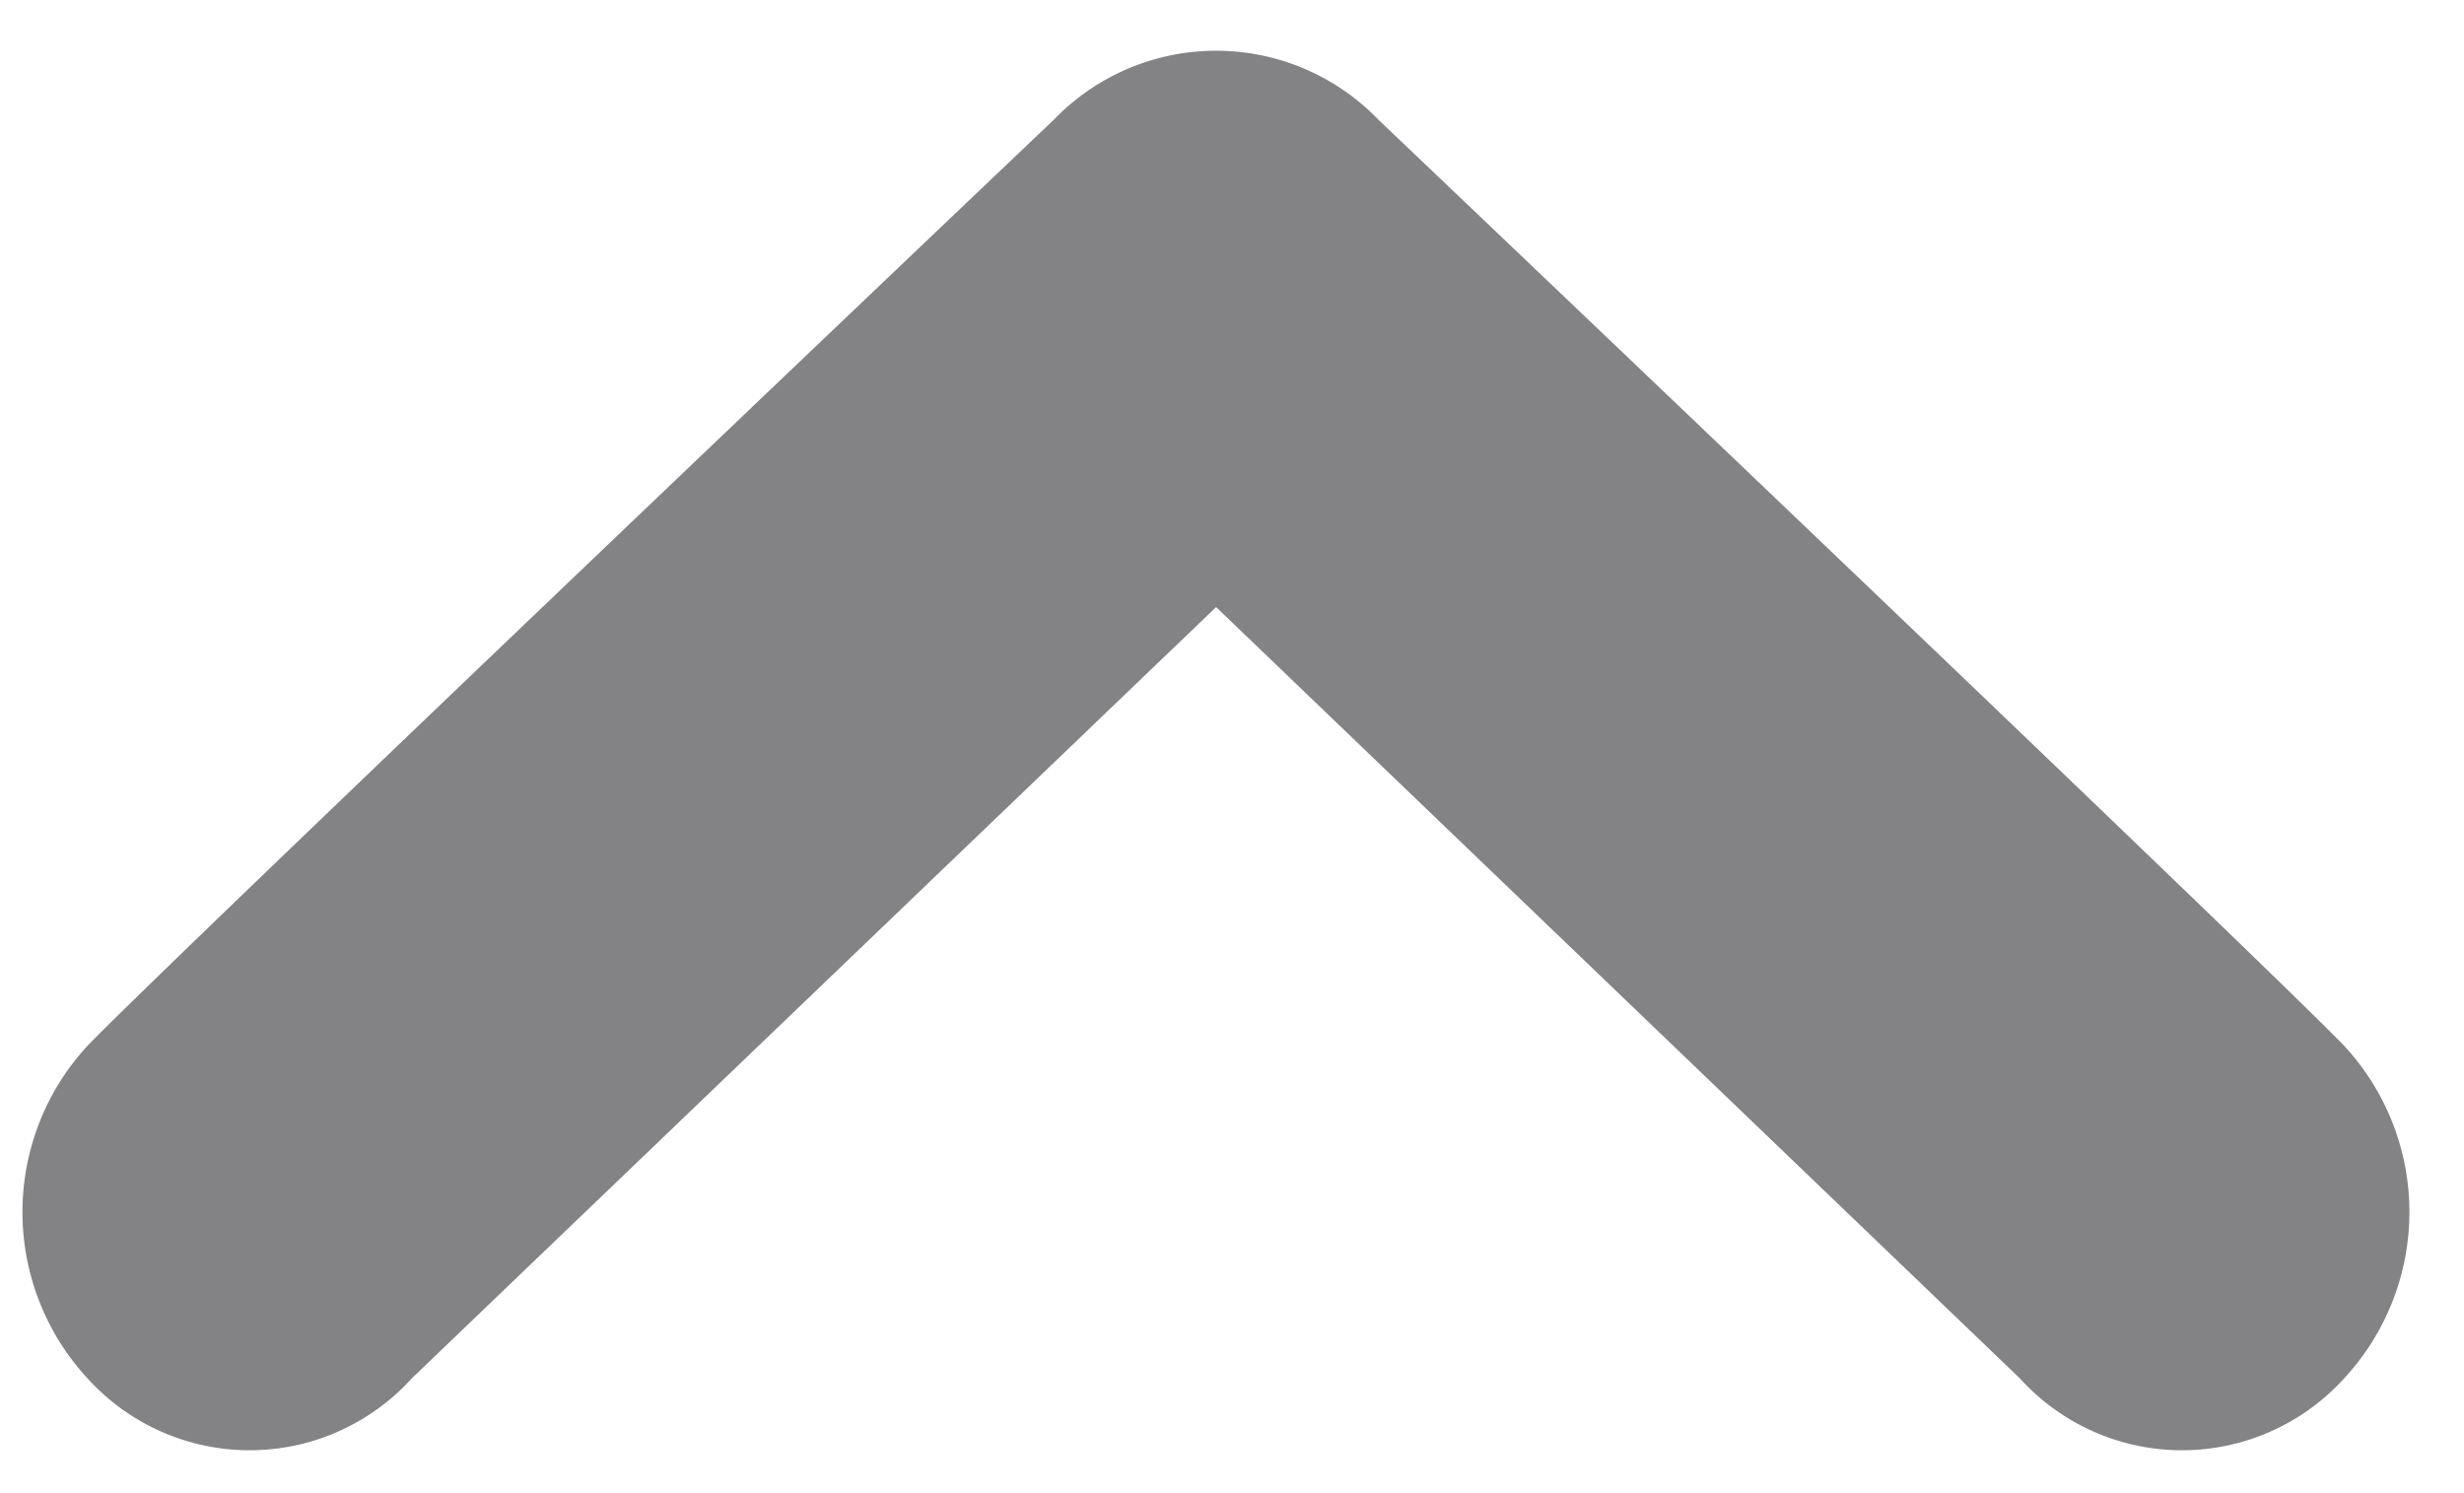 <svg id="Layer_1" data-name="Layer 1" xmlns="http://www.w3.org/2000/svg" viewBox="0 0 41.11 24.92"><defs><style>.cls-1{fill:#59595c;opacity:0.75;}</style></defs><path id="Top_Arrow" data-name="Top Arrow" class="cls-1" d="M1.46,17.45C2.86,16,17.58,2,17.58,2A3.76,3.76,0,0,1,23,2S37.71,16,39.11,17.45a4.08,4.08,0,0,1,0,5.55,3.65,3.65,0,0,1-5.41,0L20.29,10.13,6.87,23a3.65,3.65,0,0,1-5.41,0A4.09,4.09,0,0,1,1.46,17.45Z"/></svg>